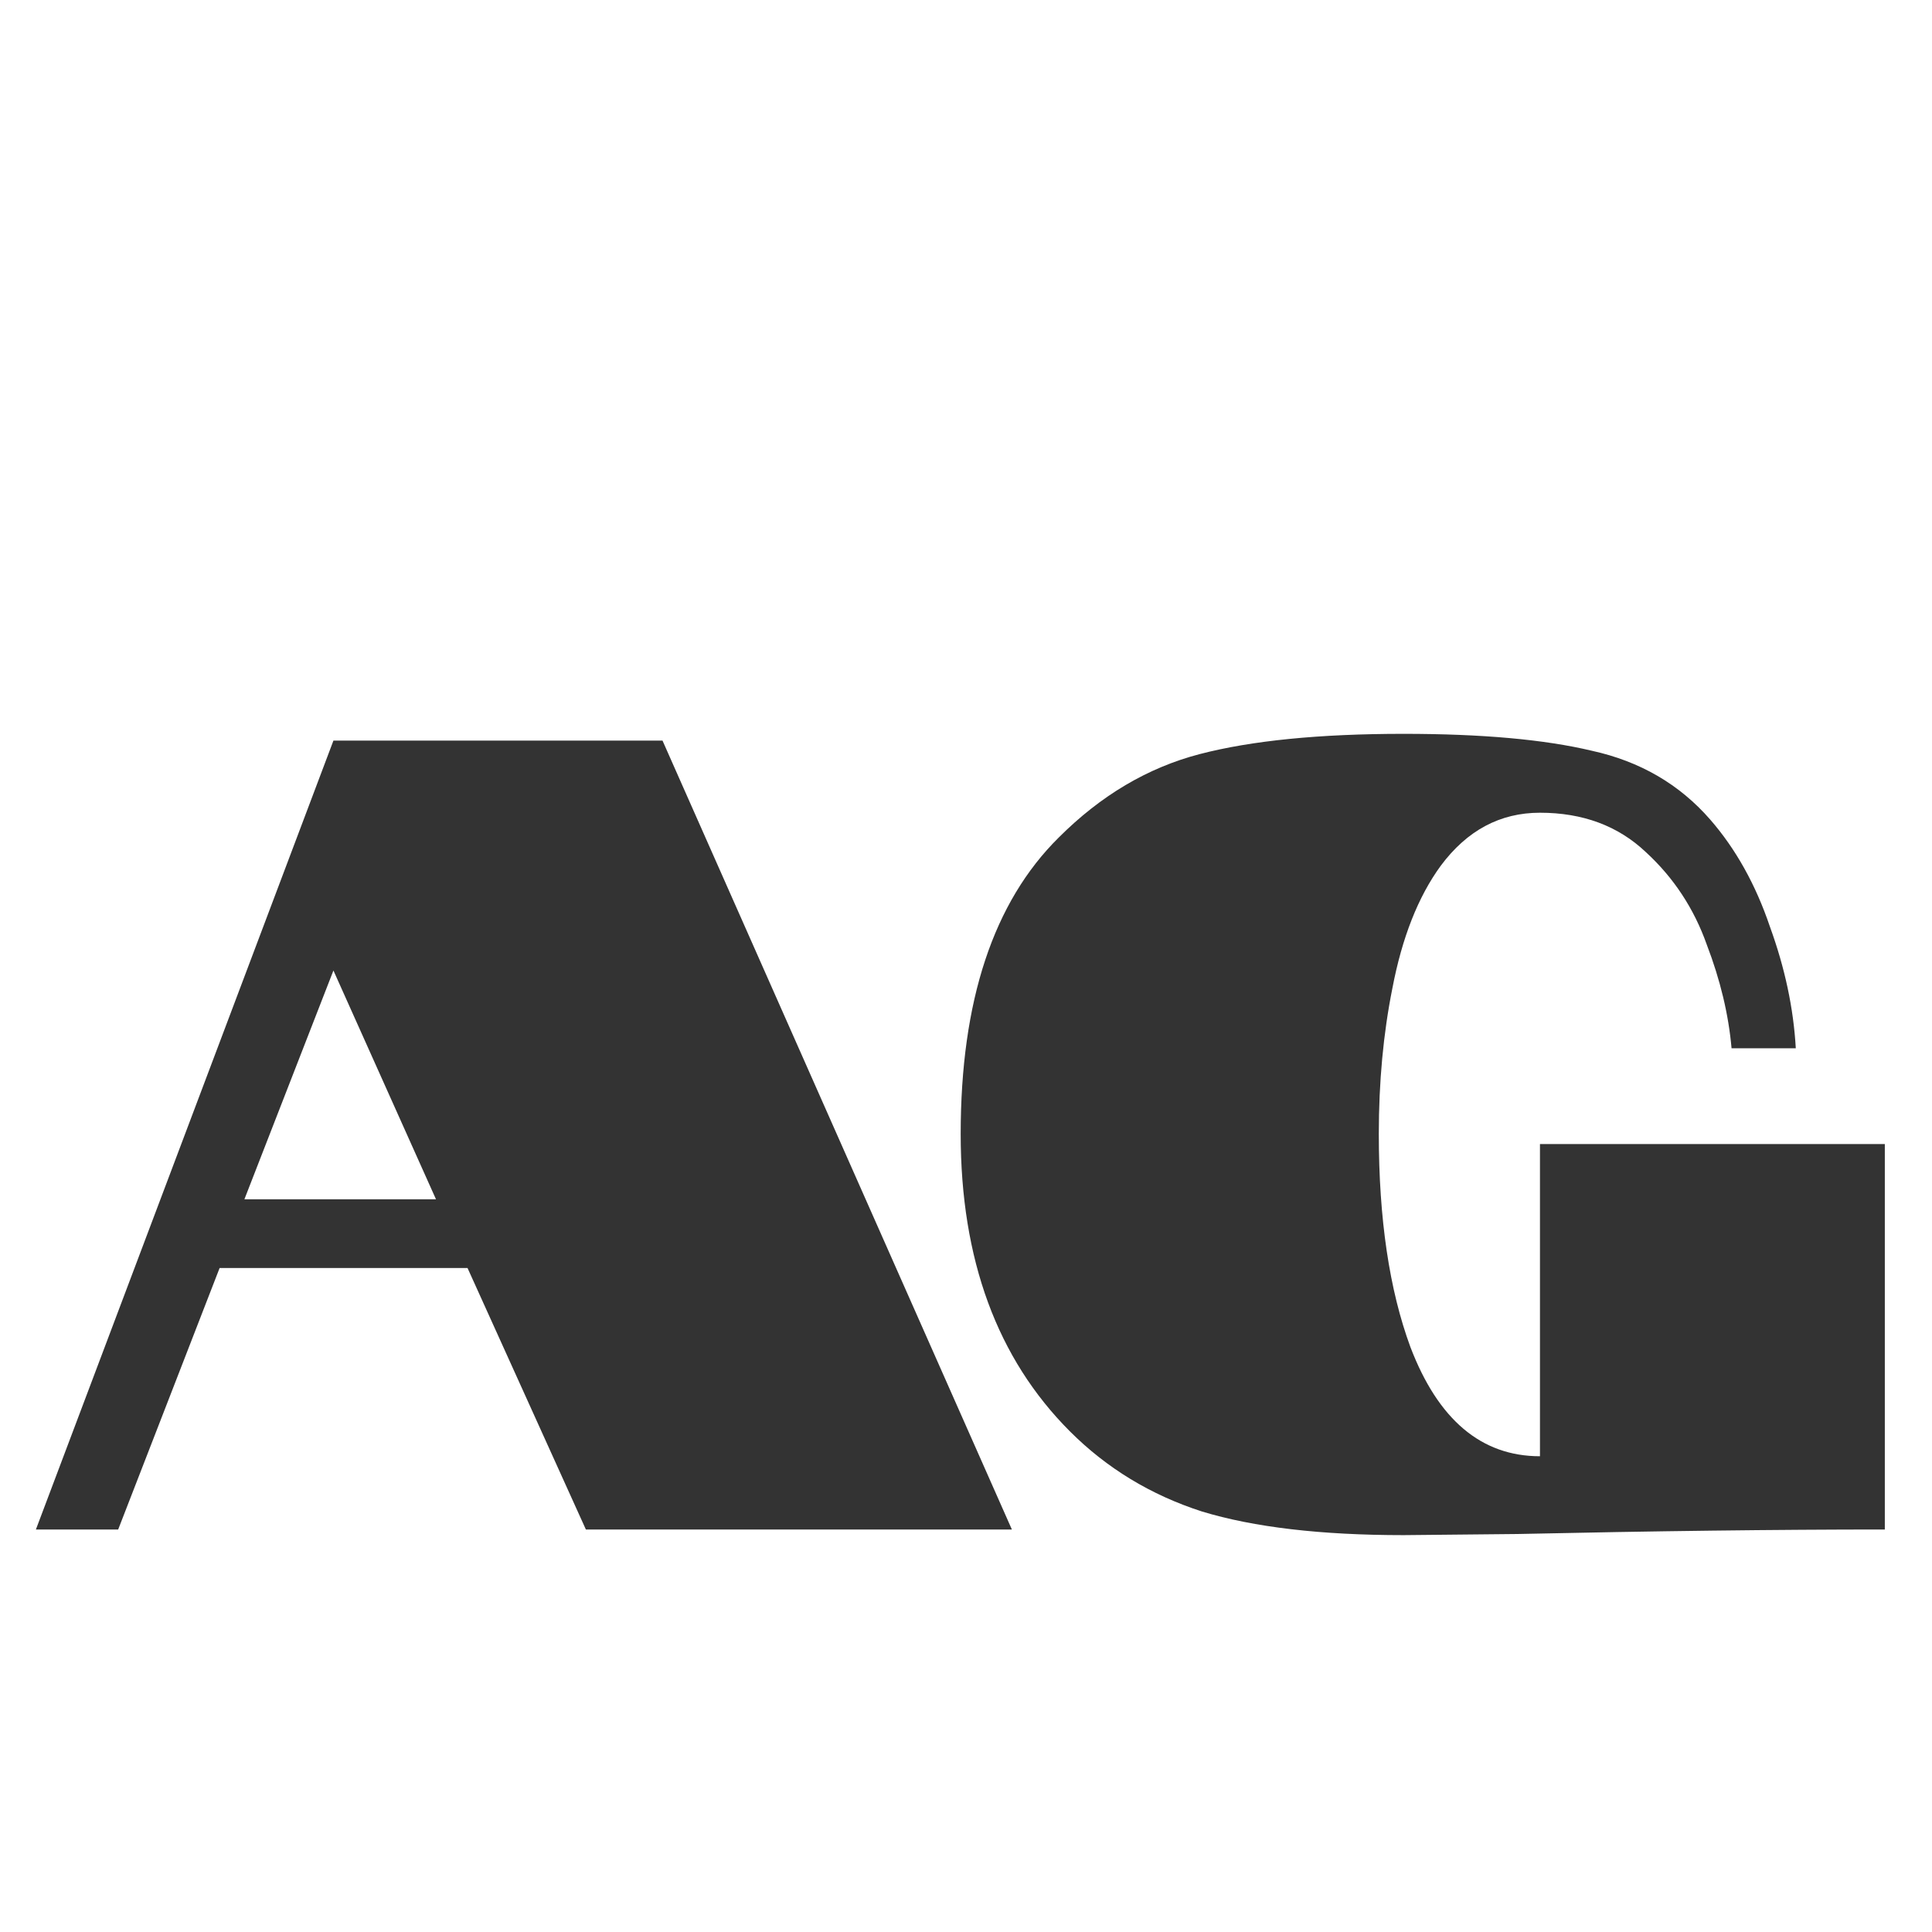 <svg width="24" height="24" viewBox="0 0 24 24" fill="none" xmlns="http://www.w3.org/2000/svg">
<path d="M4.142 9.2H8.23L12.57 19H7.278L5.808 15.752H2.728L1.468 19H0.446L4.142 9.2ZM5.416 14.898L4.142 12.056L3.036 14.898H5.416ZM11.934 14.086C11.934 12.434 12.34 11.207 13.152 10.404C13.675 9.881 14.258 9.536 14.902 9.368C15.546 9.2 16.391 9.116 17.436 9.116C18.407 9.116 19.186 9.186 19.774 9.326C20.371 9.457 20.861 9.741 21.244 10.18C21.561 10.544 21.809 10.987 21.986 11.51C22.173 12.023 22.28 12.527 22.308 13.022H21.51C21.473 12.602 21.37 12.173 21.202 11.734C21.043 11.286 20.791 10.903 20.446 10.586C20.101 10.259 19.662 10.096 19.13 10.096C18.635 10.096 18.225 10.315 17.898 10.754C17.618 11.137 17.417 11.645 17.296 12.28C17.184 12.84 17.128 13.442 17.128 14.086C17.128 15.141 17.259 16.023 17.52 16.732C17.865 17.637 18.402 18.09 19.13 18.09V14.212H23.414V19C22.07 19 20.549 19.019 18.85 19.056L17.436 19.07C16.409 19.07 15.574 18.972 14.93 18.776C14.295 18.571 13.749 18.239 13.292 17.782C12.387 16.877 11.934 15.645 11.934 14.086Z" fill="#333333"/>
</svg>
